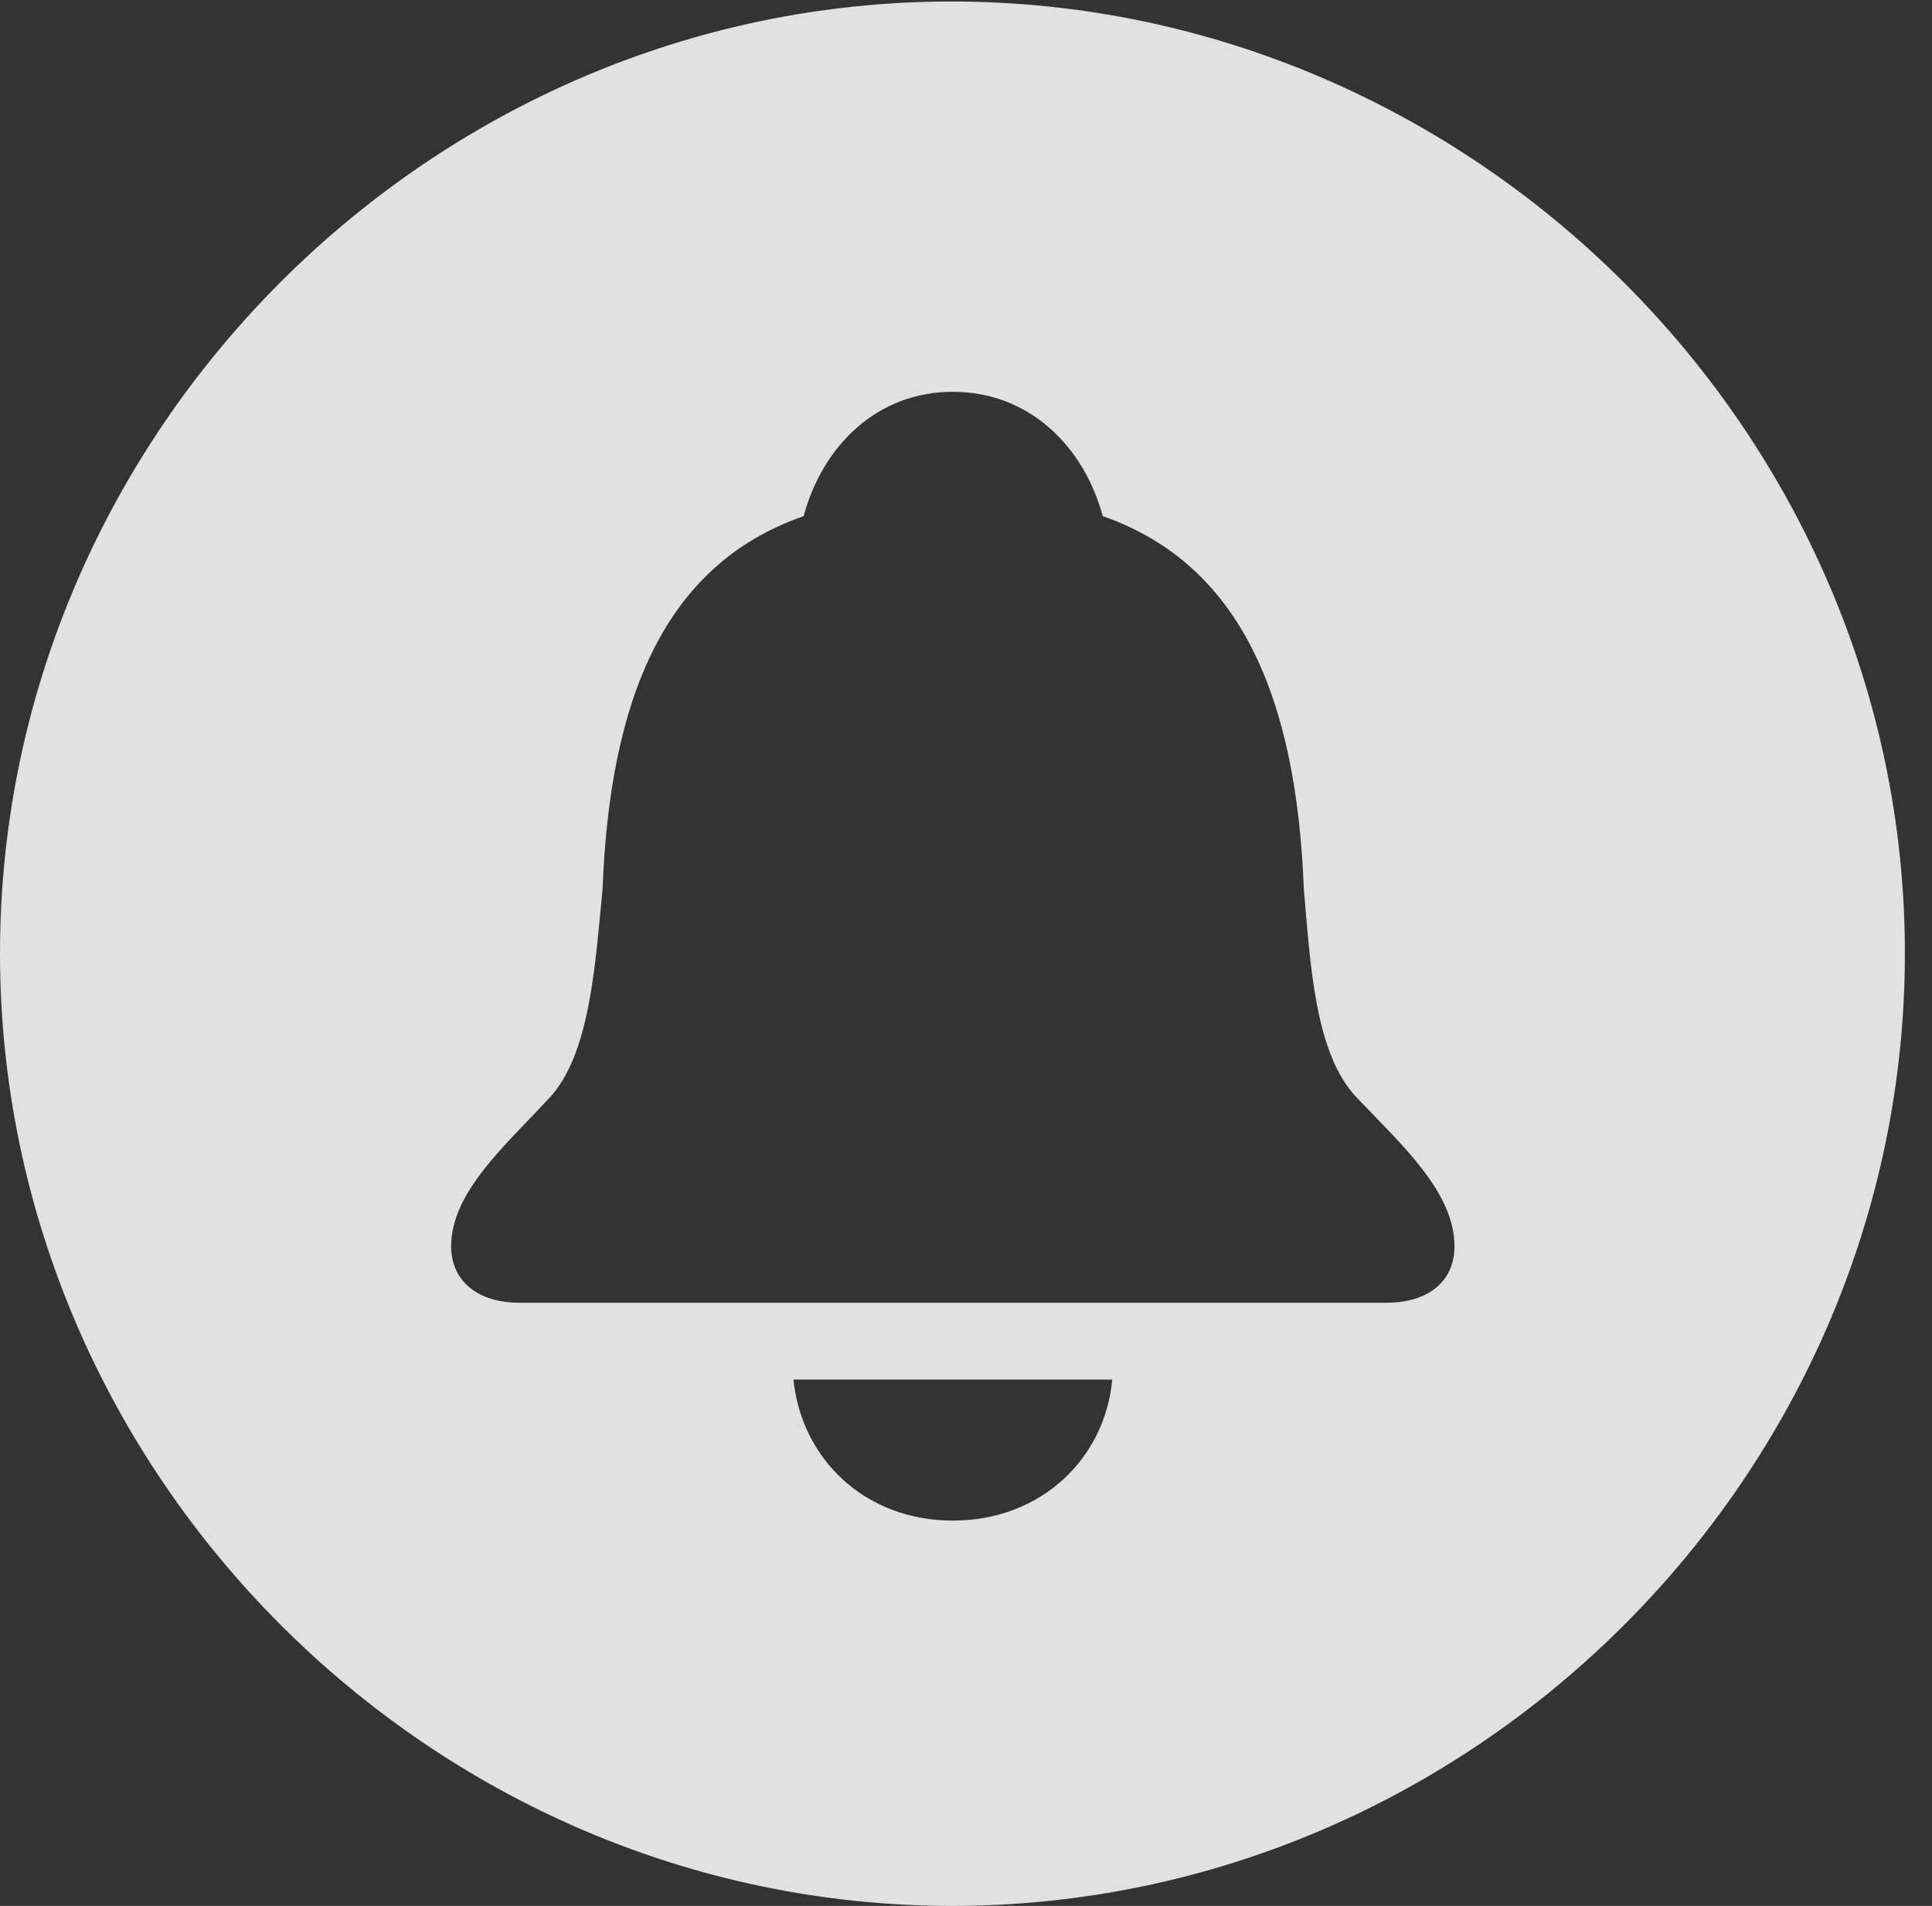 <?xml version="1.0" encoding="UTF-8"?>
<!--Generator: Apple Native CoreSVG 232.5-->
<!DOCTYPE svg
PUBLIC "-//W3C//DTD SVG 1.1//EN"
       "http://www.w3.org/Graphics/SVG/1.1/DTD/svg11.dtd">
<svg version="1.1" xmlns="http://www.w3.org/2000/svg" xmlns:xlink="http://www.w3.org/1999/xlink" width="25.801" height="25.459">
 <rect width="100%" height="100%" fill="#333333" stroke="none"/>
 <g>
  <rect height="25.459" opacity="0" width="25.801" x="0" y="0"/>
  <path d="M25.439 12.734C25.439 19.697 19.678 25.459 12.715 25.459C5.762 25.459 0 19.697 0 12.734C0 5.781 5.752 0.02 12.705 0.02C19.668 0.02 25.439 5.781 25.439 12.734ZM10.596 18.428C10.703 19.482 11.543 20.312 12.725 20.312C13.906 20.312 14.756 19.482 14.854 18.428ZM10.732 6.895C8.877 7.539 8.145 9.326 8.047 11.875C7.949 12.881 7.881 14.072 7.344 14.658C6.738 15.312 6.025 15.928 6.025 16.65C6.025 17.1 6.367 17.402 6.934 17.402L18.516 17.402C19.092 17.402 19.424 17.1 19.424 16.65C19.424 15.928 18.73 15.303 18.115 14.658C17.559 14.072 17.5 12.881 17.412 11.875C17.314 9.326 16.572 7.539 14.727 6.895C14.473 5.957 13.74 5.234 12.725 5.234C11.709 5.234 10.986 5.957 10.732 6.895Z" fill="#ffffff" fill-opacity="0.85"/>
 </g>
</svg>
